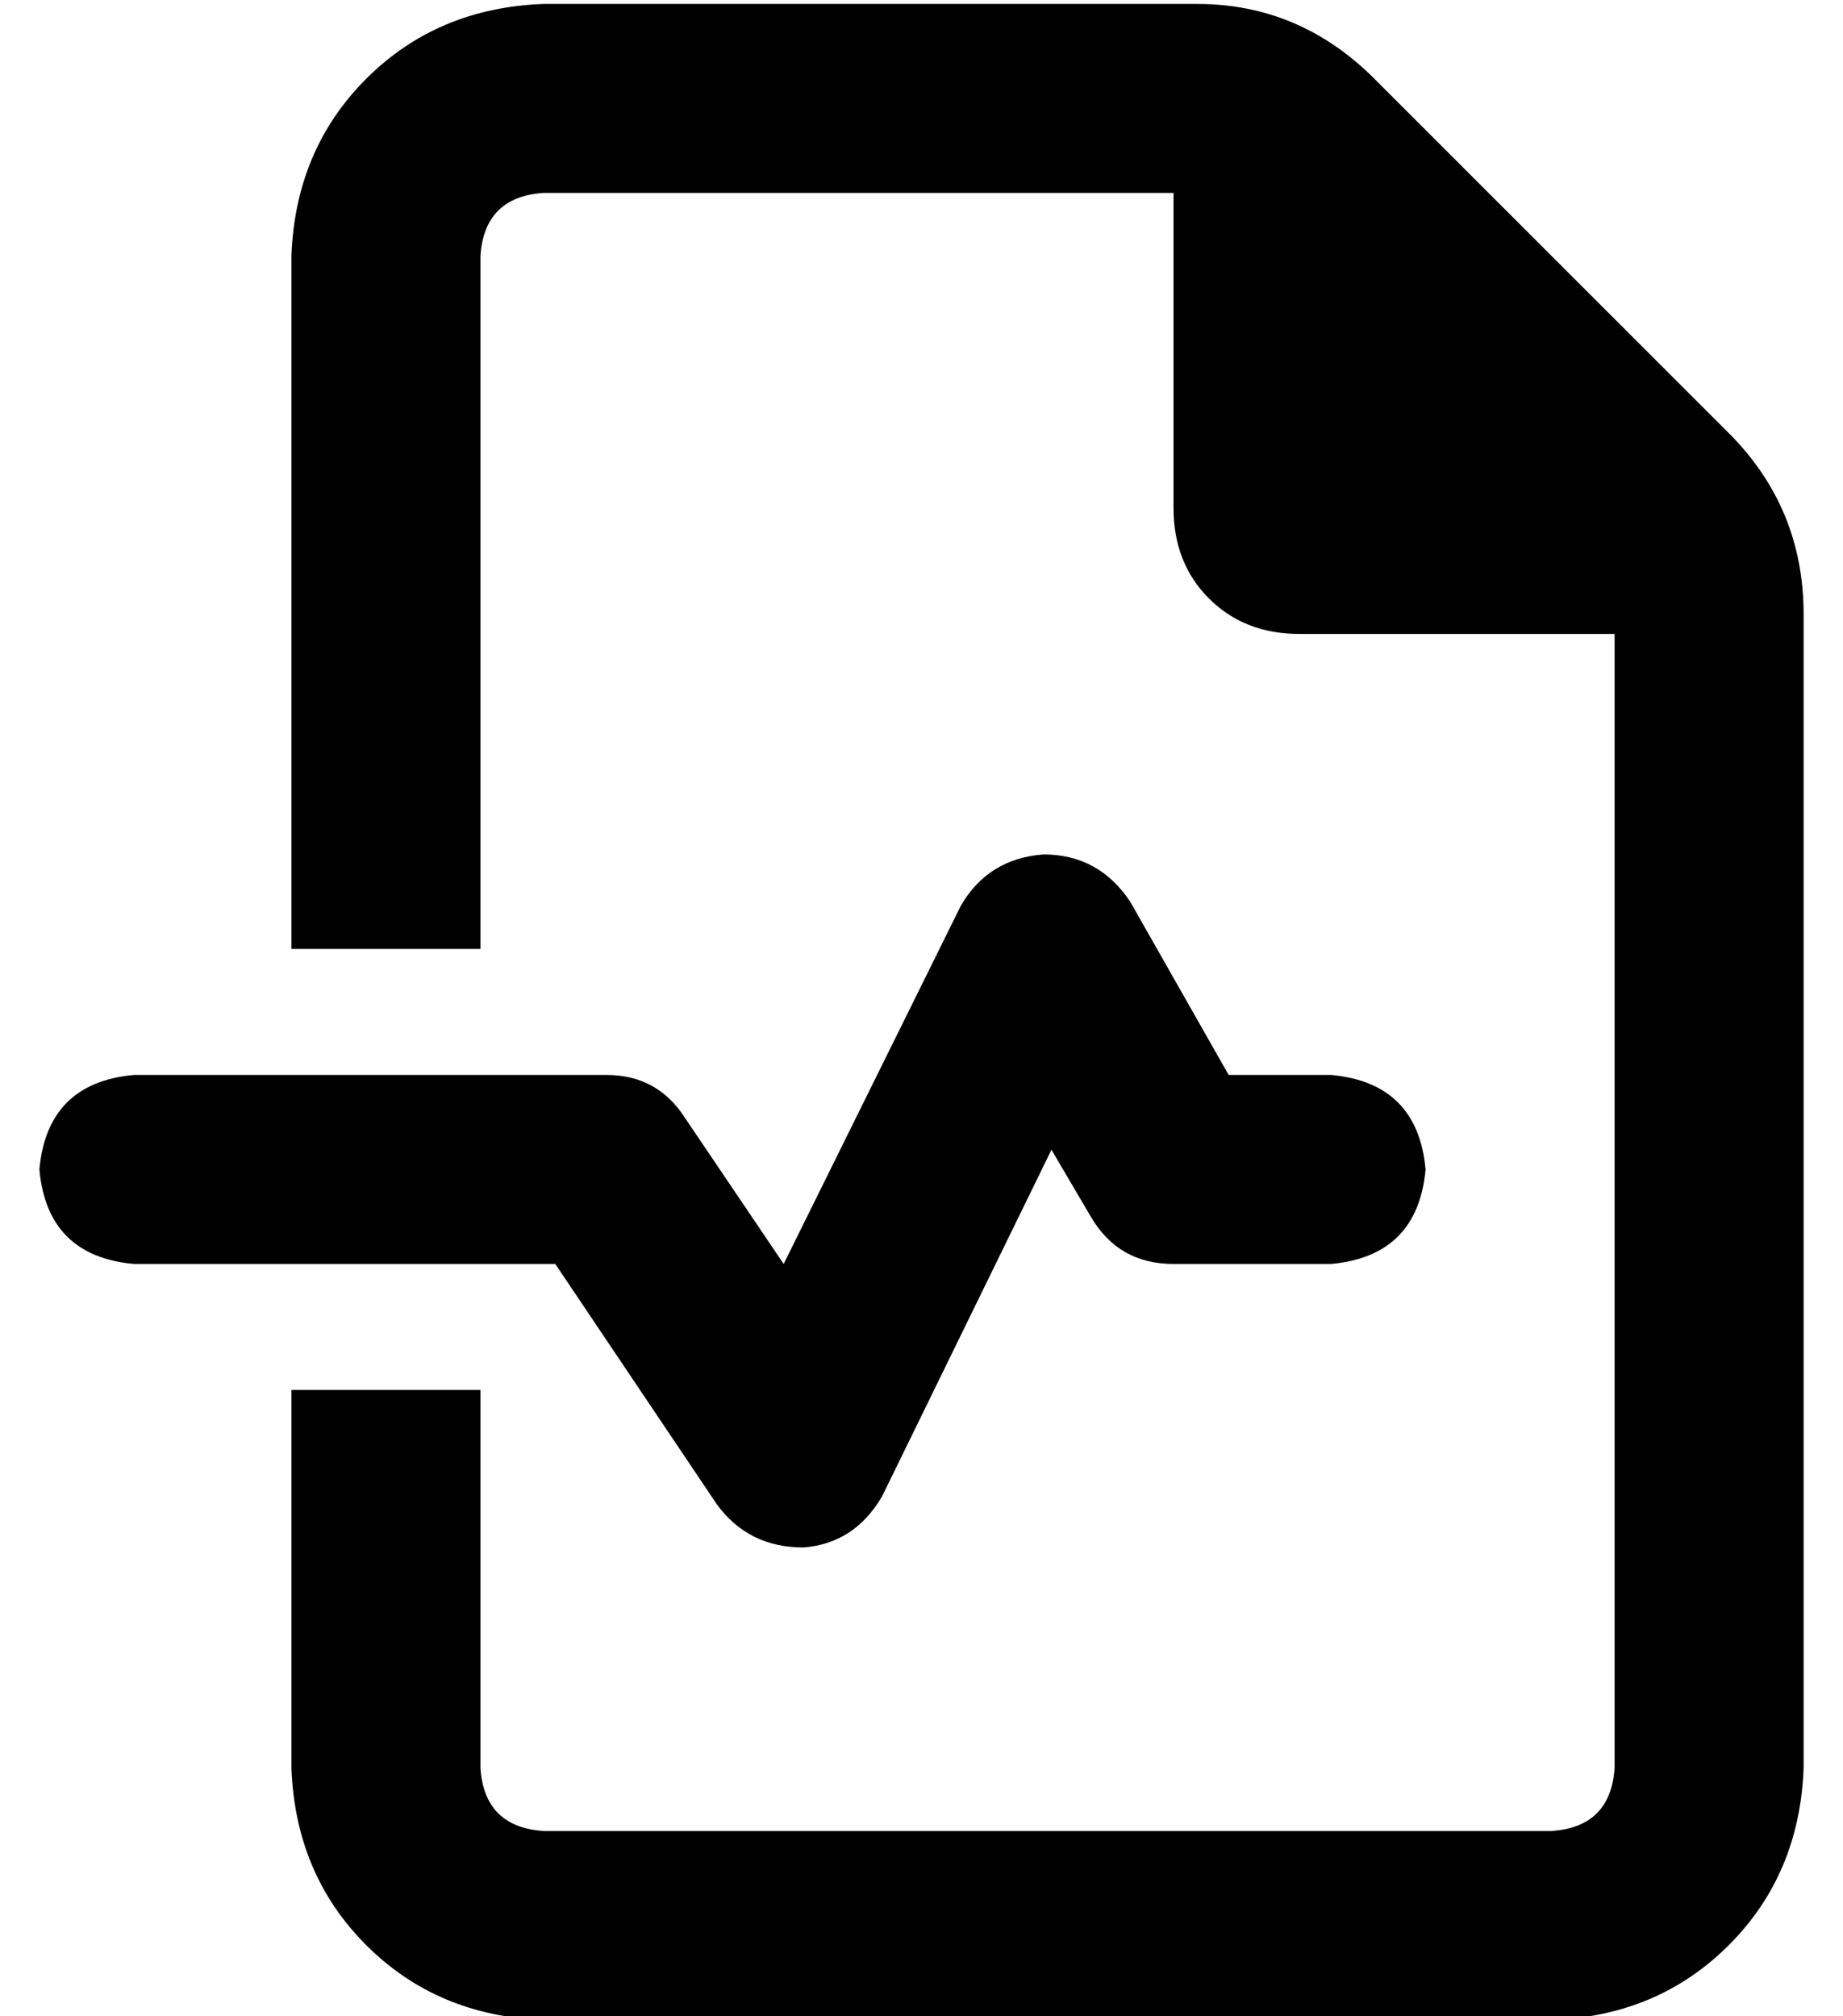 <?xml version="1.0" standalone="no"?>
<!DOCTYPE svg PUBLIC "-//W3C//DTD SVG 1.1//EN" "http://www.w3.org/Graphics/SVG/1.1/DTD/svg11.dtd" >
<svg xmlns="http://www.w3.org/2000/svg" xmlns:xlink="http://www.w3.org/1999/xlink" version="1.1" viewBox="-10 -40 468 512">
   <path fill="currentColor"
d="M384 425h-256h256h-256q-15 -1 -16 -16v-96v0h-48v0v96v0q1 27 19 45t45 19h256v0q27 -1 45 -19t19 -45v-293v0q0 -27 -19 -46l-90 -90v0q-19 -19 -45 -19h-166v0q-27 1 -45 19t-19 45v176v0h48v0v-176v0q1 -15 16 -16h160v0v80v0q0 14 9 23t23 9h80v0v288v0
q-1 15 -16 16v0zM277 189q-8 -12 -22 -12q-14 1 -21 13l-45 91v0l-25 -37v0q-7 -11 -20 -11h-120v0q-22 2 -24 24q2 22 24 24h107v0l41 61v0q8 11 22 11q13 -1 20 -13l43 -88v0l10 17v0q7 12 21 12h40v0q22 -2 24 -24q-2 -22 -24 -24h-26v0l-25 -44v0z" />
</svg>
